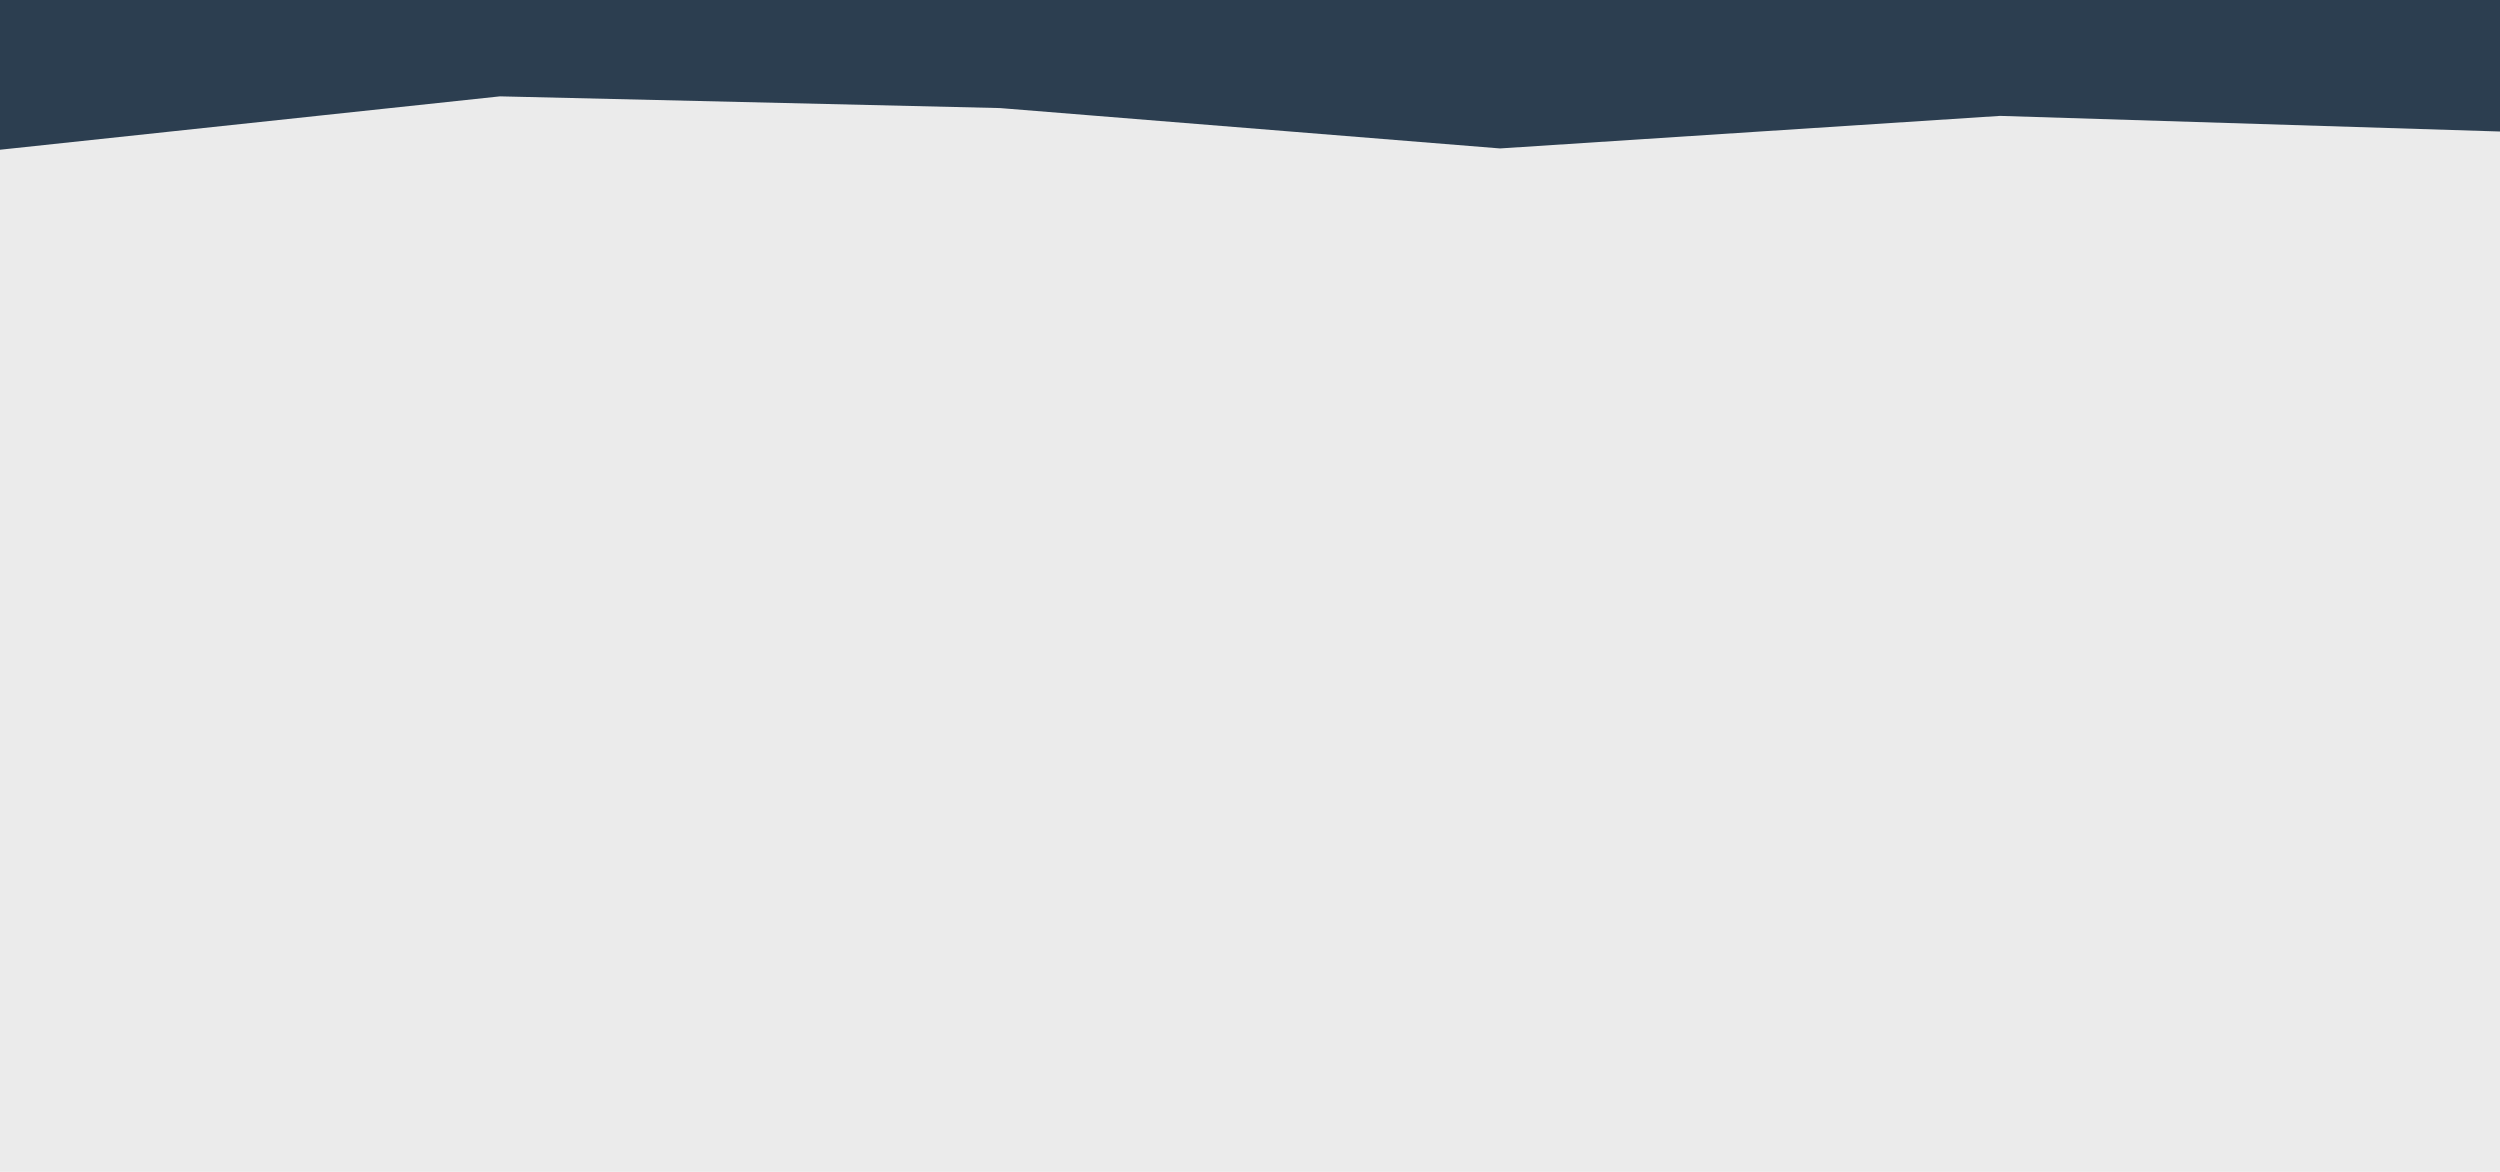 <svg id="visual" viewBox="0 0 1920 900" width="1920" height="900" xmlns="http://www.w3.org/2000/svg" xmlns:xlink="http://www.w3.org/1999/xlink" version="1.1"><rect x="0" y="0" width="1920" height="900" fill="#ebebeb"></rect><path d="M0 115L384 74L768 83L1152 114L1536 89L1920 101L1920 0L1536 0L1152 0L768 0L384 0L0 0Z" fill="#2C3E50"></path></svg>